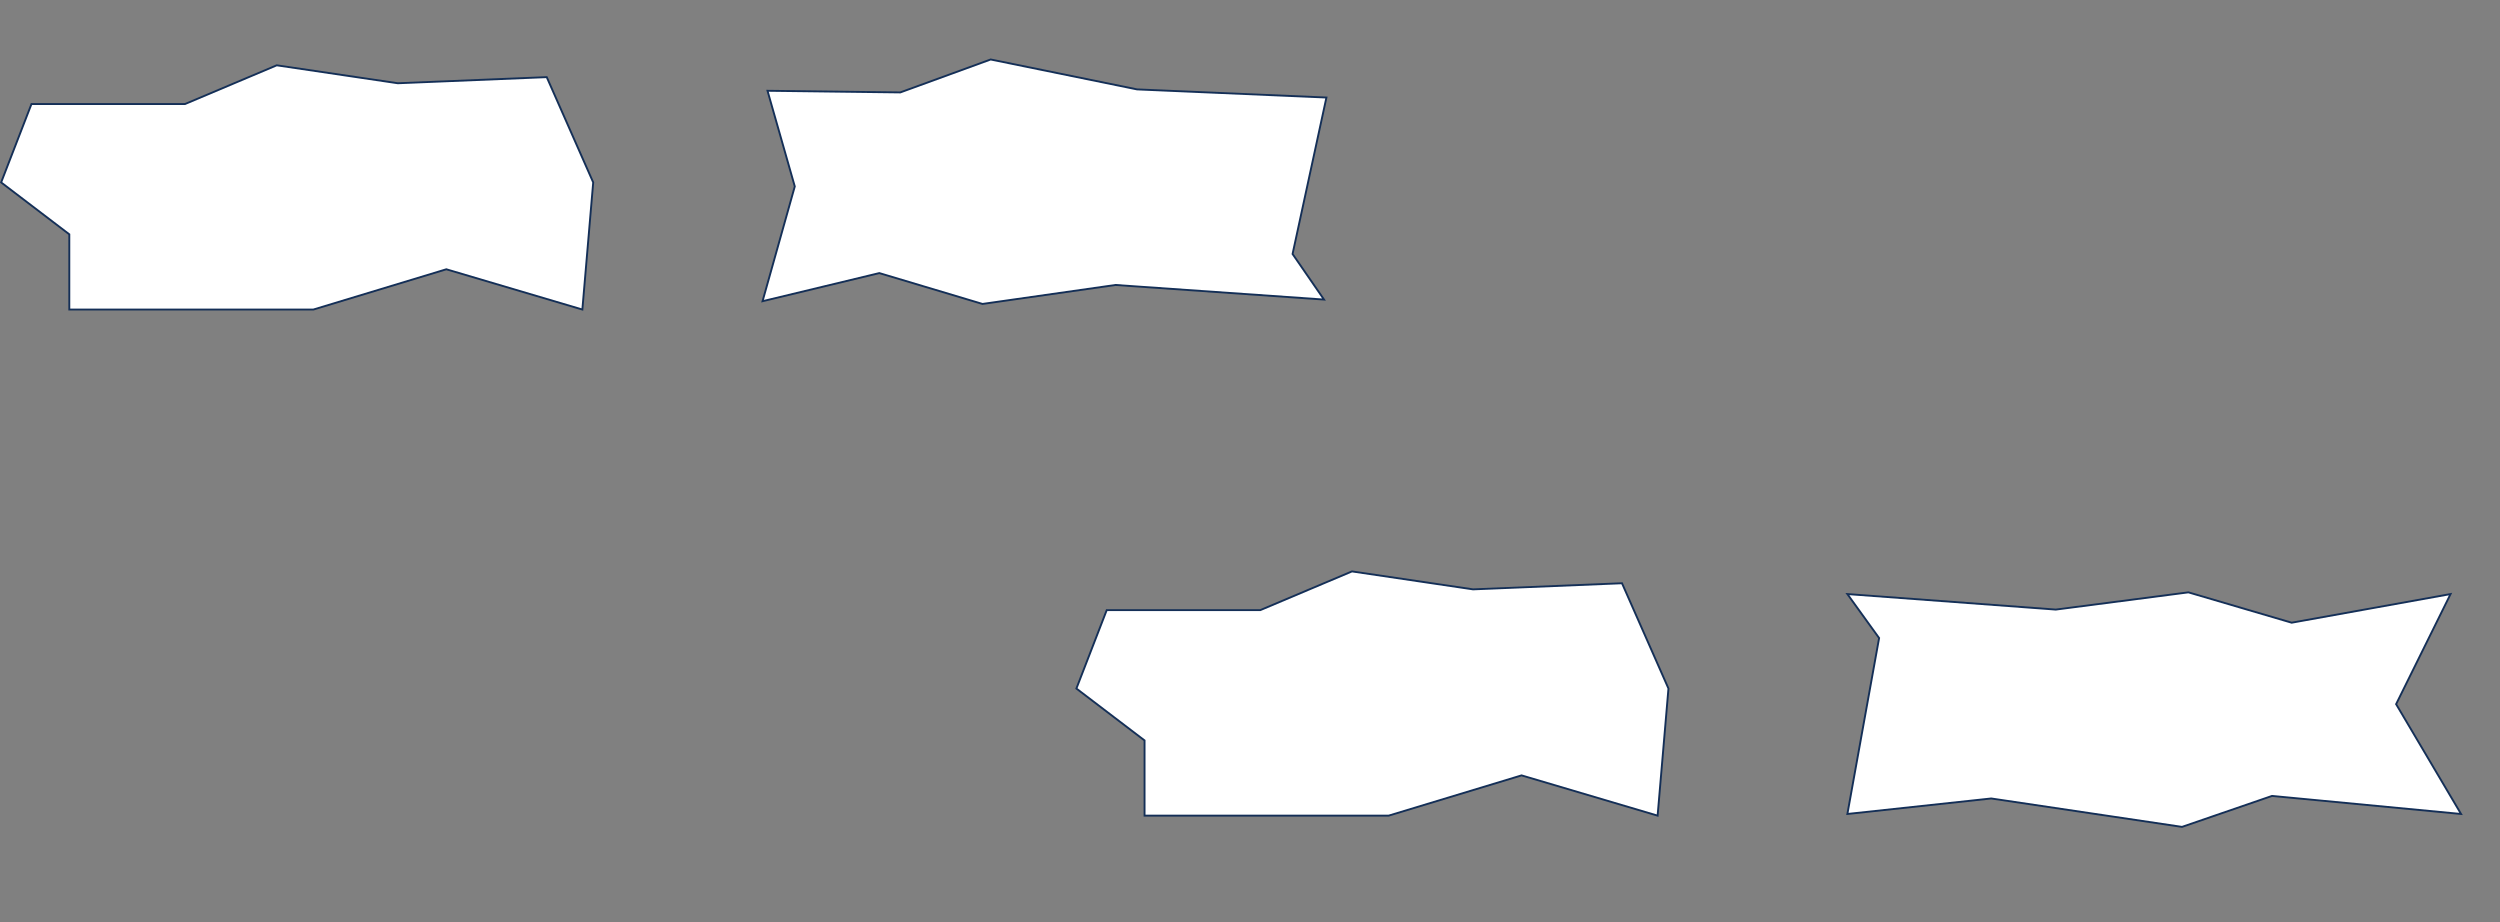 <svg width="1309" height="483" viewBox="0 0 1309 483" fill="none" xmlns="http://www.w3.org/2000/svg">
<rect x="0" y="0" width="1309" height="483" fill="#808080" stroke="none"/>
<path d="M693.244 156.851L676.785 132.986L694.512 51.07L595.35 46.807L518.712 31.146L471.401 48.395L401.869 47.532L416.152 97.614L399.272 157.712L460.409 142.984L514.441 159.141L584.046 149.209L693.244 156.851Z" fill="white" stroke="#142F57"/>
<path d="M967.293 311.055L983.903 334.076L967.293 426.195L1042.6 418.077L1142.51 432.956L1189.63 416.745L1288.6 426.195L1254.6 368.695L1283.1 311.055L1199.92 326.05L1145.85 310.153L1076.4 319.18L967.293 311.055Z" fill="white" stroke="#142F57"/>
<path d="M208.288 43.591L286.269 40.392L310.602 95.516L304.924 162.07L233.691 140.987L164.102 162.07H36.289V122.695L0.602 95.516L16.479 54.468H96.885L144.896 34.195L208.288 43.591Z" fill="white" stroke="#142F57"/>
<path d="M771.288 308.591L849.269 305.392L873.602 360.516L867.924 427.07L796.691 405.987L727.102 427.07H599.289V387.695L563.602 360.516L579.479 319.468H659.885L707.896 299.195L771.288 308.591Z" fill="white" stroke="#142F57"/>
</svg>
